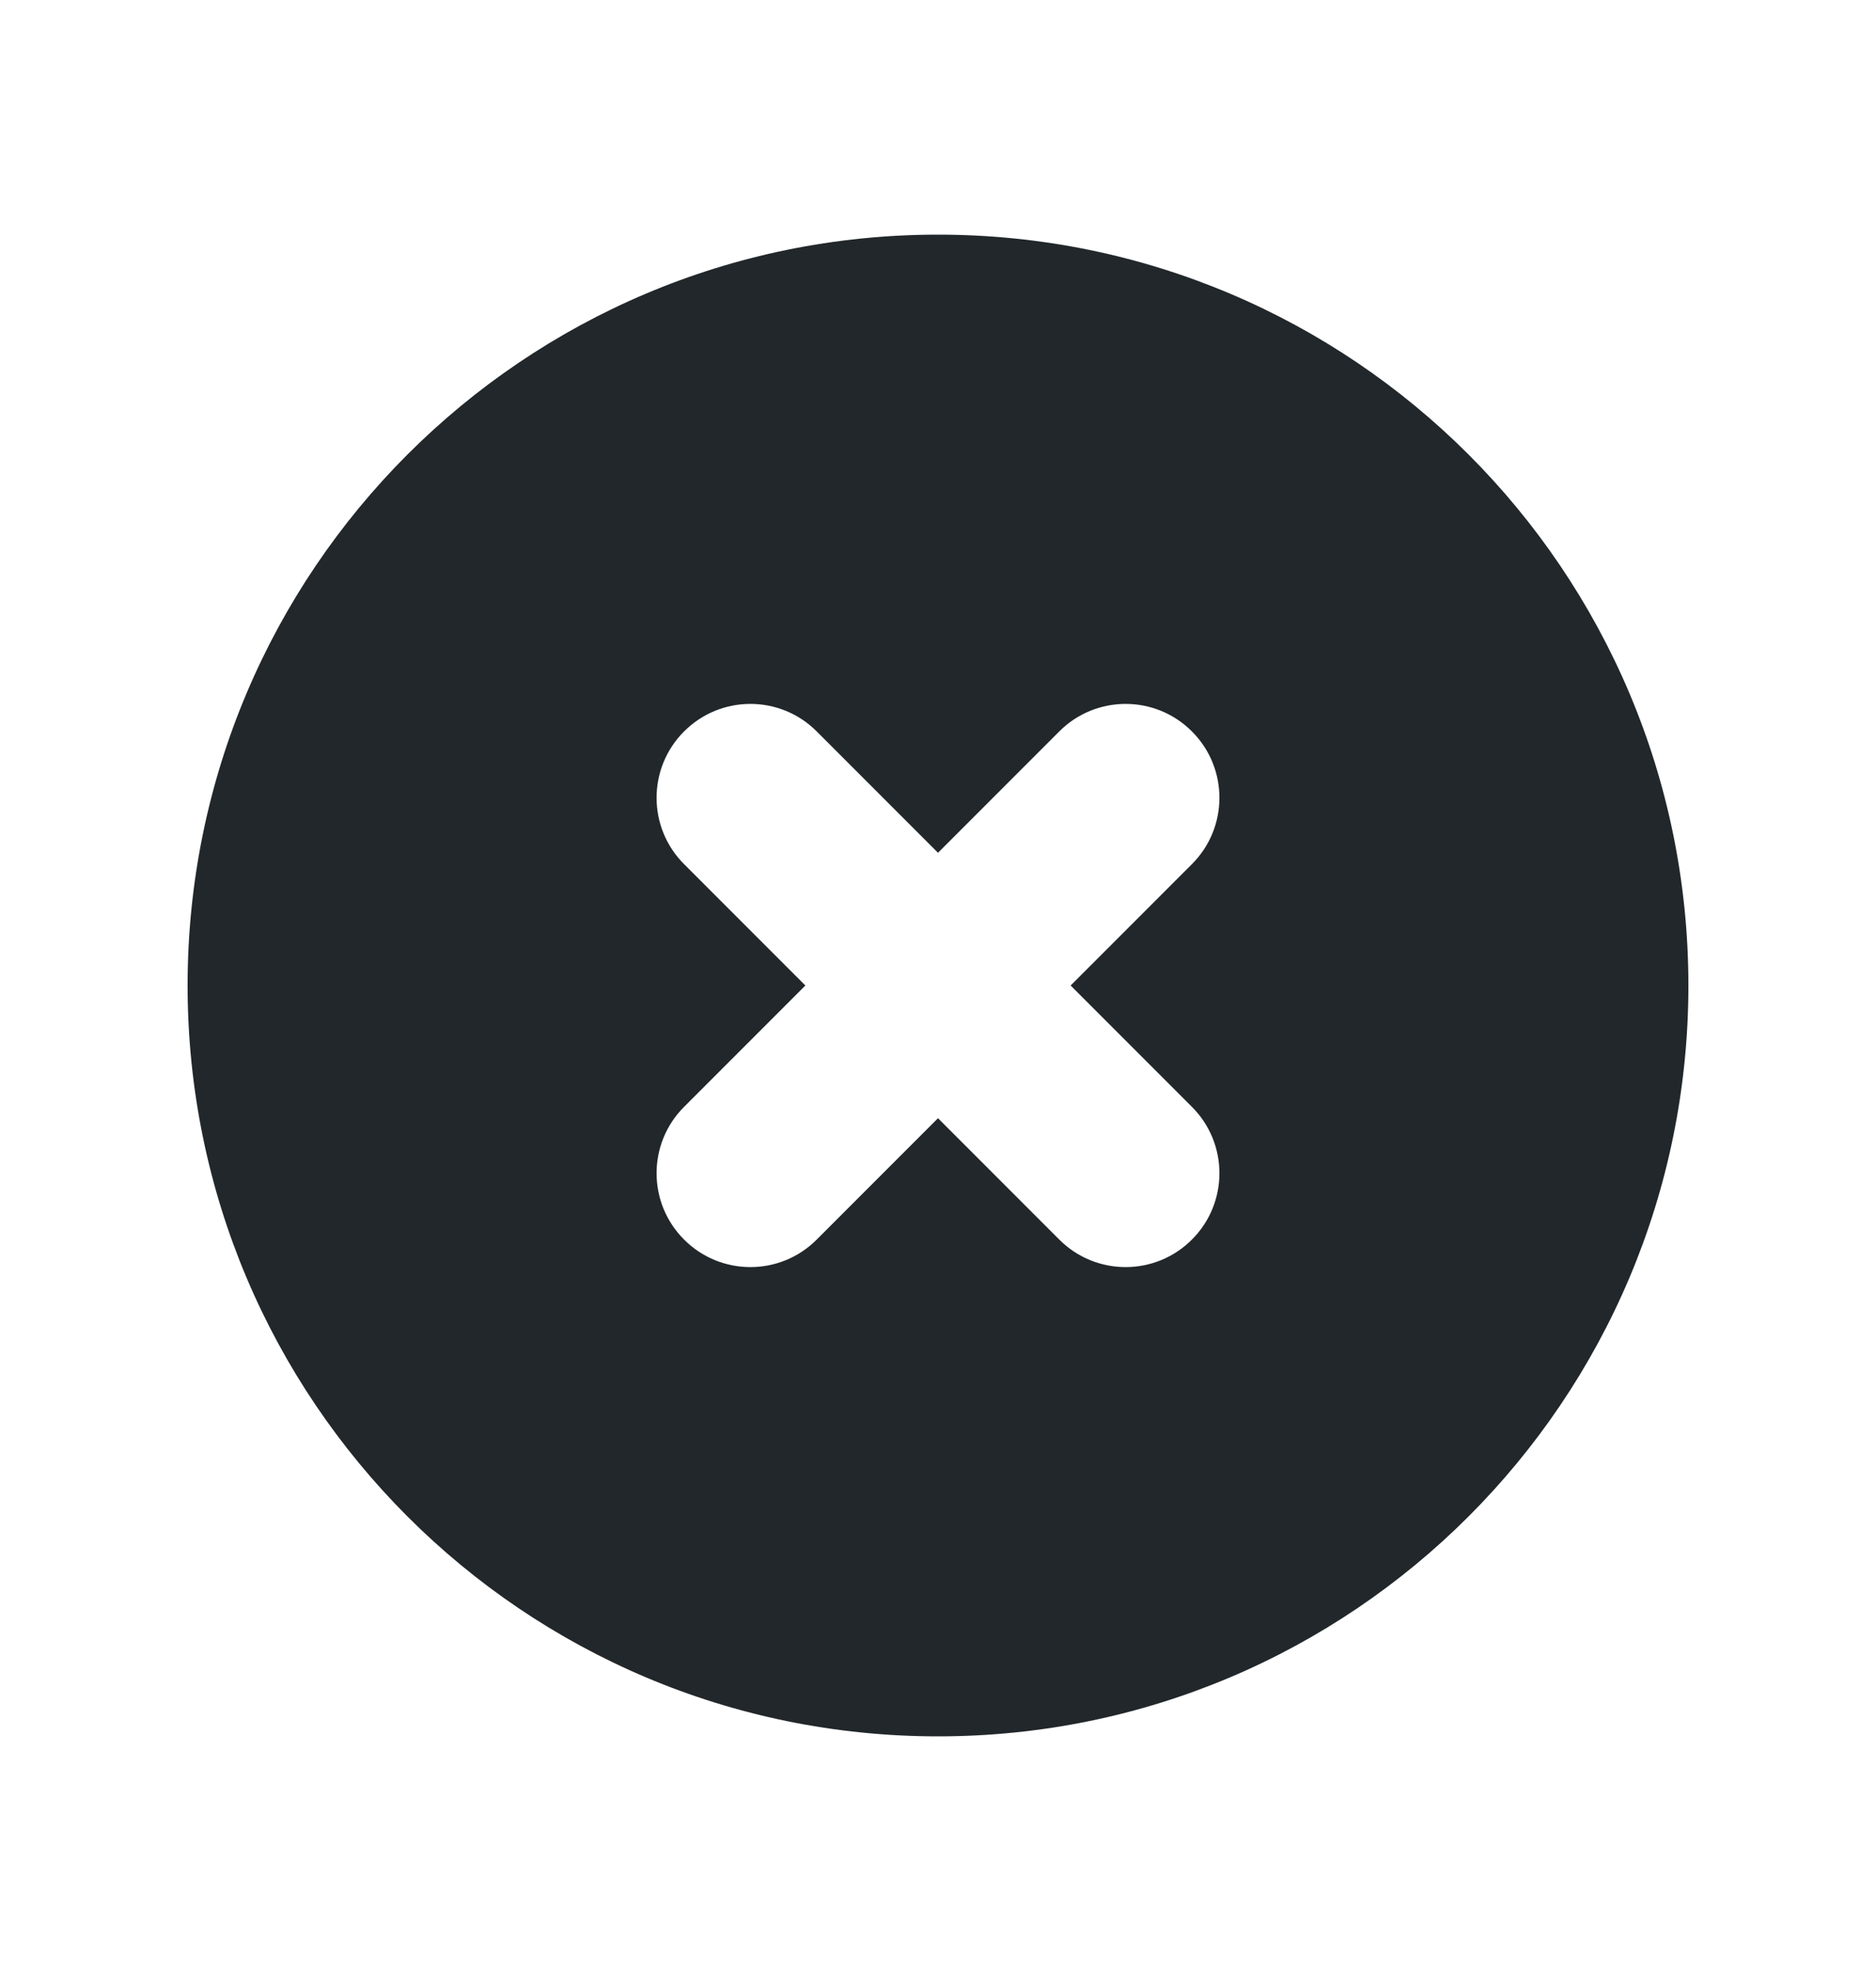 <svg width="20" height="21" viewBox="0 0 20 21" fill="none" xmlns="http://www.w3.org/2000/svg">
<path fill-rule="evenodd" clip-rule="evenodd" d="M10 18.5C14.418 18.5 18 14.918 18 10.5C18 6.082 14.418 2.5 10 2.5C5.582 2.5 2 6.082 2 10.5C2 14.918 5.582 18.5 10 18.5ZM8.707 7.793C8.317 7.402 7.683 7.402 7.293 7.793C6.902 8.183 6.902 8.817 7.293 9.207L8.586 10.5L7.293 11.793C6.902 12.183 6.902 12.817 7.293 13.207C7.683 13.598 8.317 13.598 8.707 13.207L10 11.914L11.293 13.207C11.683 13.598 12.317 13.598 12.707 13.207C13.098 12.817 13.098 12.183 12.707 11.793L11.414 10.5L12.707 9.207C13.098 8.817 13.098 8.183 12.707 7.793C12.317 7.402 11.683 7.402 11.293 7.793L10 9.086L8.707 7.793Z" fill="#21272A"/>
</svg>
